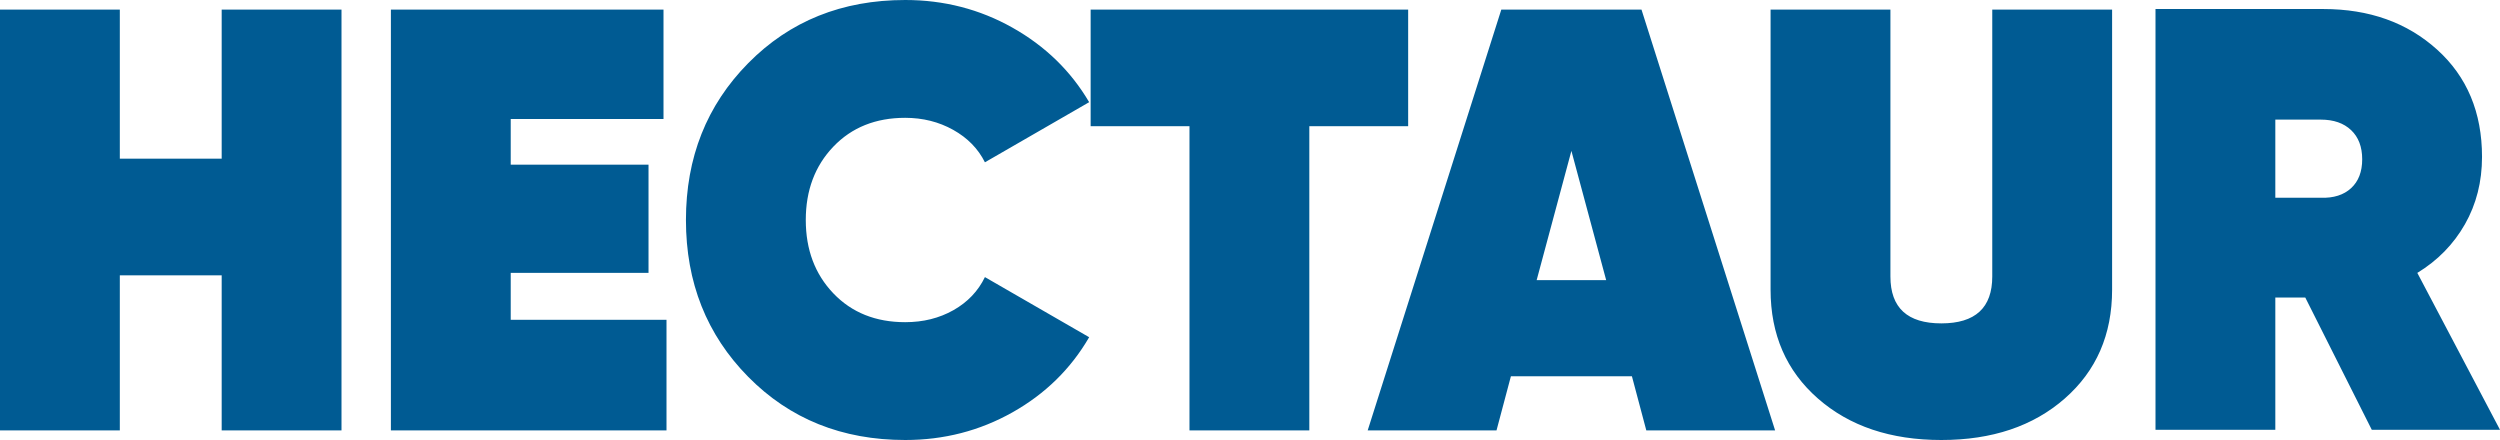 <?xml version="1.0" encoding="UTF-8"?>
<svg width="125px" height="22px" viewBox="0 0 125 22" version="1.1" xmlns="http://www.w3.org/2000/svg" xmlns:xlink="http://www.w3.org/1999/xlink">
    <!-- Generator: Sketch 57.1 (83088) - https://sketch.com -->
    <title>logo_hectaur</title>
    <desc>Created with Sketch.</desc>
    <g id="Symbols" stroke="none" stroke-width="1" fill="none" fill-rule="evenodd">
        <g id="Navigation/Header/Desktop" transform="translate(-40, -25)" fill="#005B93" fill-rule="nonzero">
            <g id="Header">
                <g id="Bg">
                    <path d="M51.084,25.481 L57.075,25.481 L57.075,46.519 L51.084,46.519 L51.084,38.765 L45.991,38.765 L45.991,46.519 L40,46.519 L40,25.481 L45.991,25.481 L45.991,32.934 L51.084,32.934 L51.084,25.481 Z M65.536,40.989 L73.325,40.989 L73.325,46.519 L59.545,46.519 L59.545,25.481 L73.175,25.481 L73.175,30.951 L65.536,30.951 L65.536,33.235 L72.426,33.235 L72.426,38.645 L65.536,38.645 L65.536,40.989 Z M85.261,47 C82.106,47 79.49,45.948 77.413,43.844 C75.336,41.74 74.297,39.126 74.297,36 C74.297,32.874 75.336,30.26 77.413,28.156 C79.49,26.052 82.106,25 85.261,25 C87.199,25 88.986,25.461 90.624,26.383 C92.261,27.304 93.539,28.546 94.458,30.109 L89.246,33.115 C88.906,32.434 88.377,31.893 87.658,31.492 C86.939,31.091 86.14,30.891 85.261,30.891 C83.784,30.891 82.585,31.372 81.667,32.333 C80.748,33.295 80.289,34.517 80.289,36 C80.289,37.483 80.748,38.705 81.667,39.667 C82.585,40.628 83.784,41.109 85.261,41.109 C86.16,41.109 86.964,40.909 87.673,40.508 C88.382,40.107 88.906,39.556 89.246,38.855 L94.458,41.861 C93.539,43.444 92.261,44.696 90.624,45.617 C88.986,46.539 87.199,47 85.261,47 Z M110.408,25.481 L110.408,31.311 L105.466,31.311 L105.466,46.519 L99.474,46.519 L99.474,31.311 L94.532,31.311 L94.532,25.481 L110.408,25.481 Z M122.315,46.519 L121.596,43.814 L115.545,43.814 L114.826,46.519 L108.385,46.519 L115.065,25.481 L122.075,25.481 L128.755,46.519 L122.315,46.519 Z M116.833,39.005 L120.308,39.005 L118.57,32.544 L116.833,39.005 Z M143.238,44.926 C141.66,46.309 139.603,47 137.067,47 C134.531,47 132.474,46.309 130.896,44.926 C129.318,43.544 128.529,41.73 128.529,39.486 L128.529,25.481 L134.521,25.481 L134.521,38.825 C134.521,40.388 135.369,41.169 137.067,41.169 C138.765,41.169 139.613,40.388 139.613,38.825 L139.613,25.481 L145.605,25.481 L145.605,39.486 C145.605,41.73 144.816,43.544 143.238,44.926 Z M158.589,46.489 L155.264,39.877 L153.766,39.877 L153.766,46.489 L147.775,46.489 L147.775,25.451 L156.163,25.451 C158.46,25.451 160.357,26.127 161.855,27.48 C163.352,28.832 164.101,30.62 164.101,32.844 C164.101,34.087 163.817,35.209 163.248,36.21 C162.678,37.212 161.885,38.024 160.866,38.645 L165,46.489 L158.589,46.489 Z M153.766,30.981 L153.766,34.888 L156.043,34.888 C156.682,34.908 157.186,34.748 157.556,34.407 C157.925,34.066 158.11,33.586 158.11,32.964 C158.11,32.343 157.925,31.857 157.556,31.507 C157.186,31.156 156.682,30.981 156.043,30.981 L153.766,30.981 Z" id="logo_hectaur"></path>
                </g>
            </g>
        </g>
    </g>
</svg>
